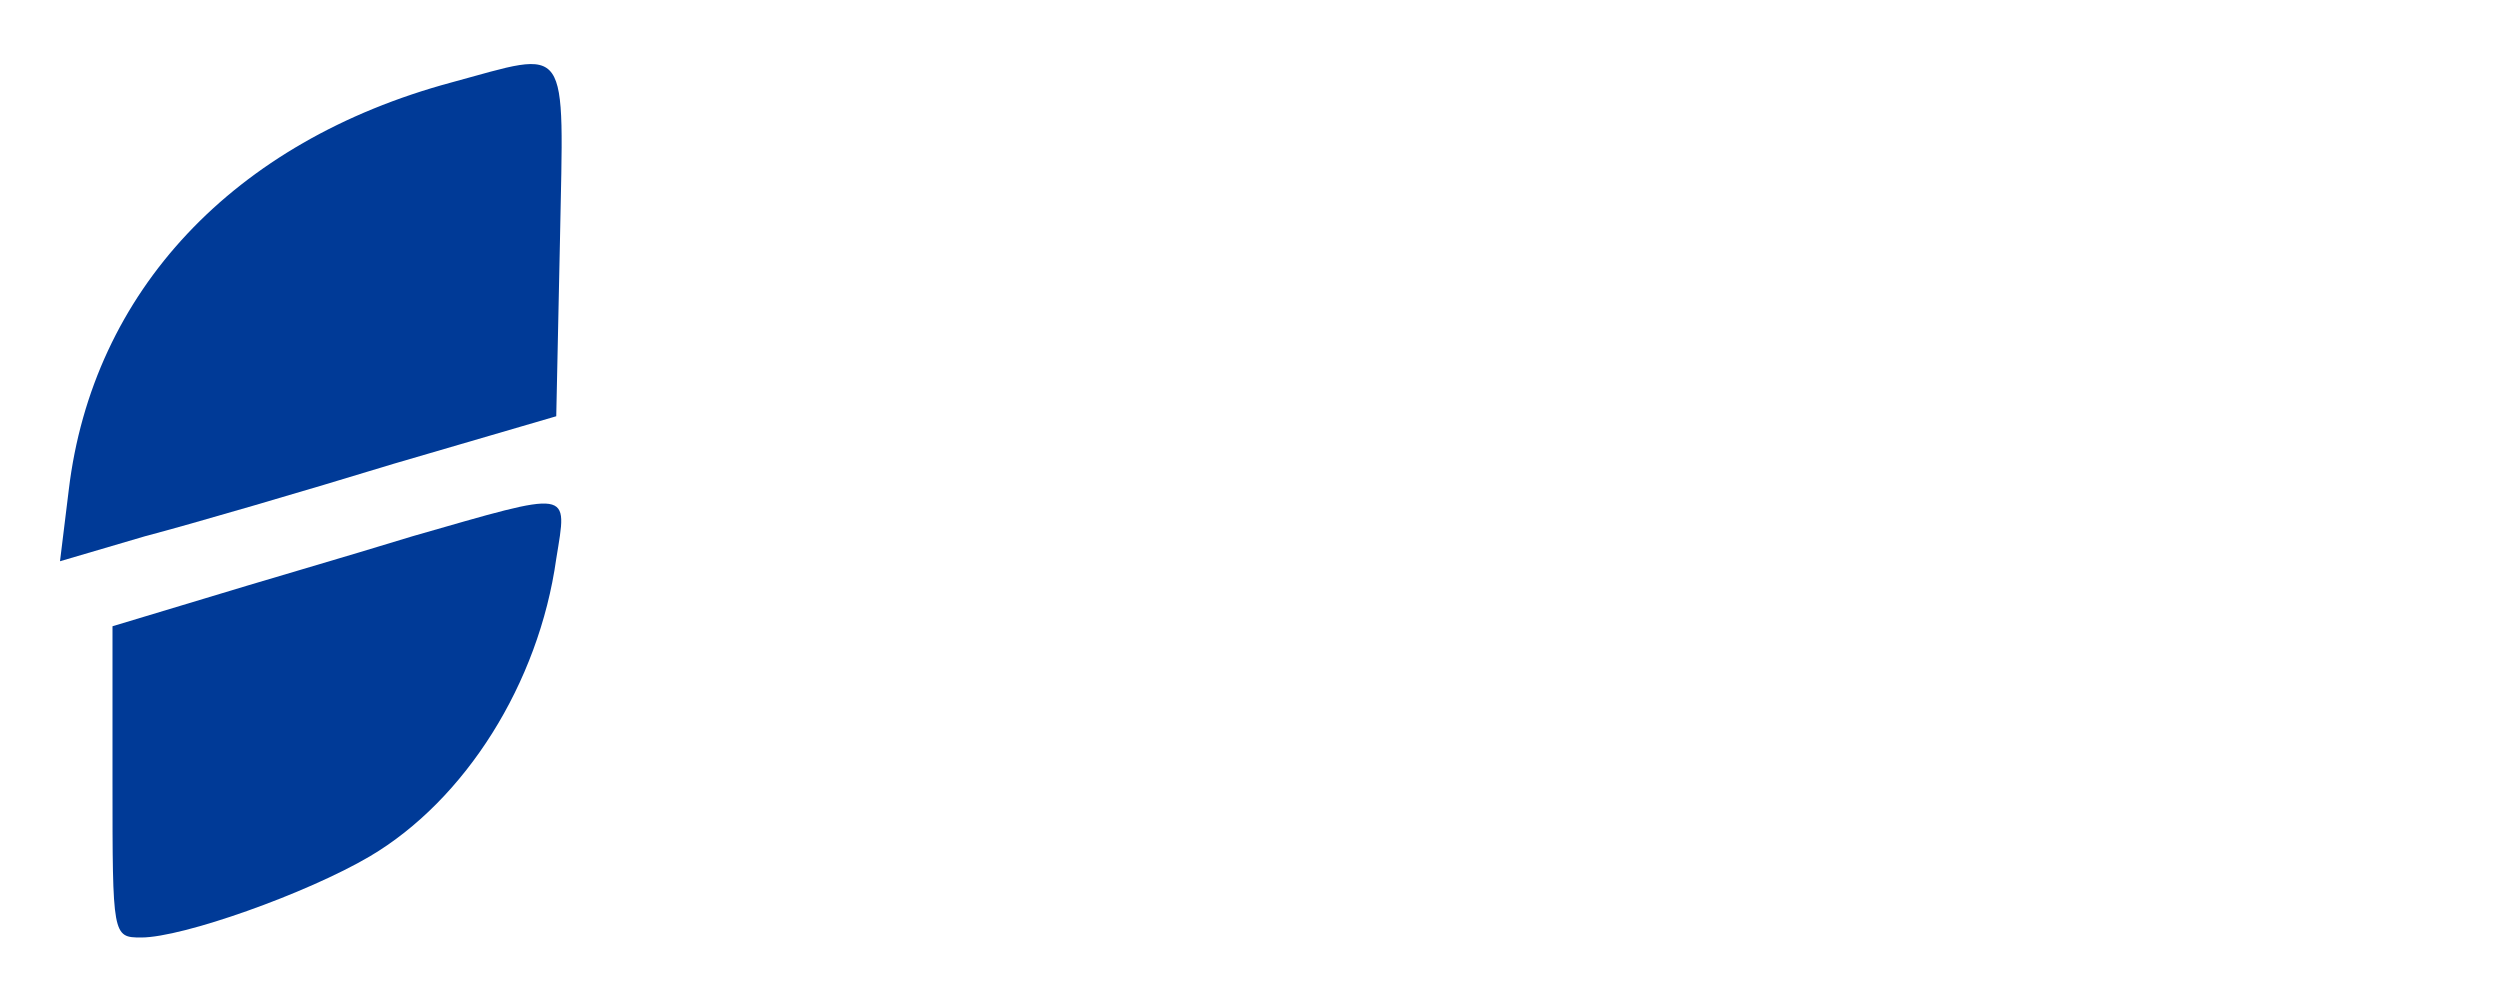 <?xml version="1.0" standalone="no"?>
<!DOCTYPE svg PUBLIC "-//W3C//DTD SVG 20010904//EN"
 "http://www.w3.org/TR/2001/REC-SVG-20010904/DTD/svg10.dtd">
<svg version="1.0" xmlns="http://www.w3.org/2000/svg"
 width="200pt" height="80pt" viewBox="0 0 200 80"
 preserveAspectRatio="xMidYMid meet">

<g transform="translate(0,80) scale(0.1,-0.1)"
fill="#003A97" stroke="none">
<path d="M361 734 c-174 -47 -287 -167 -306 -326 l-7 -57 68 20 c38 10 127 36
199 58 l130 38 3 142 c3 160 9 151 -87 125z"/>
<path d="M330 371 c-52 -16 -128 -38 -167 -50 l-73 -22 0 -124 c0 -124 0 -125
23 -125 33 0 132 35 183 65 76 45 135 138 149 238 9 56 14 55 -115 18z"/>
</g>
</svg>

